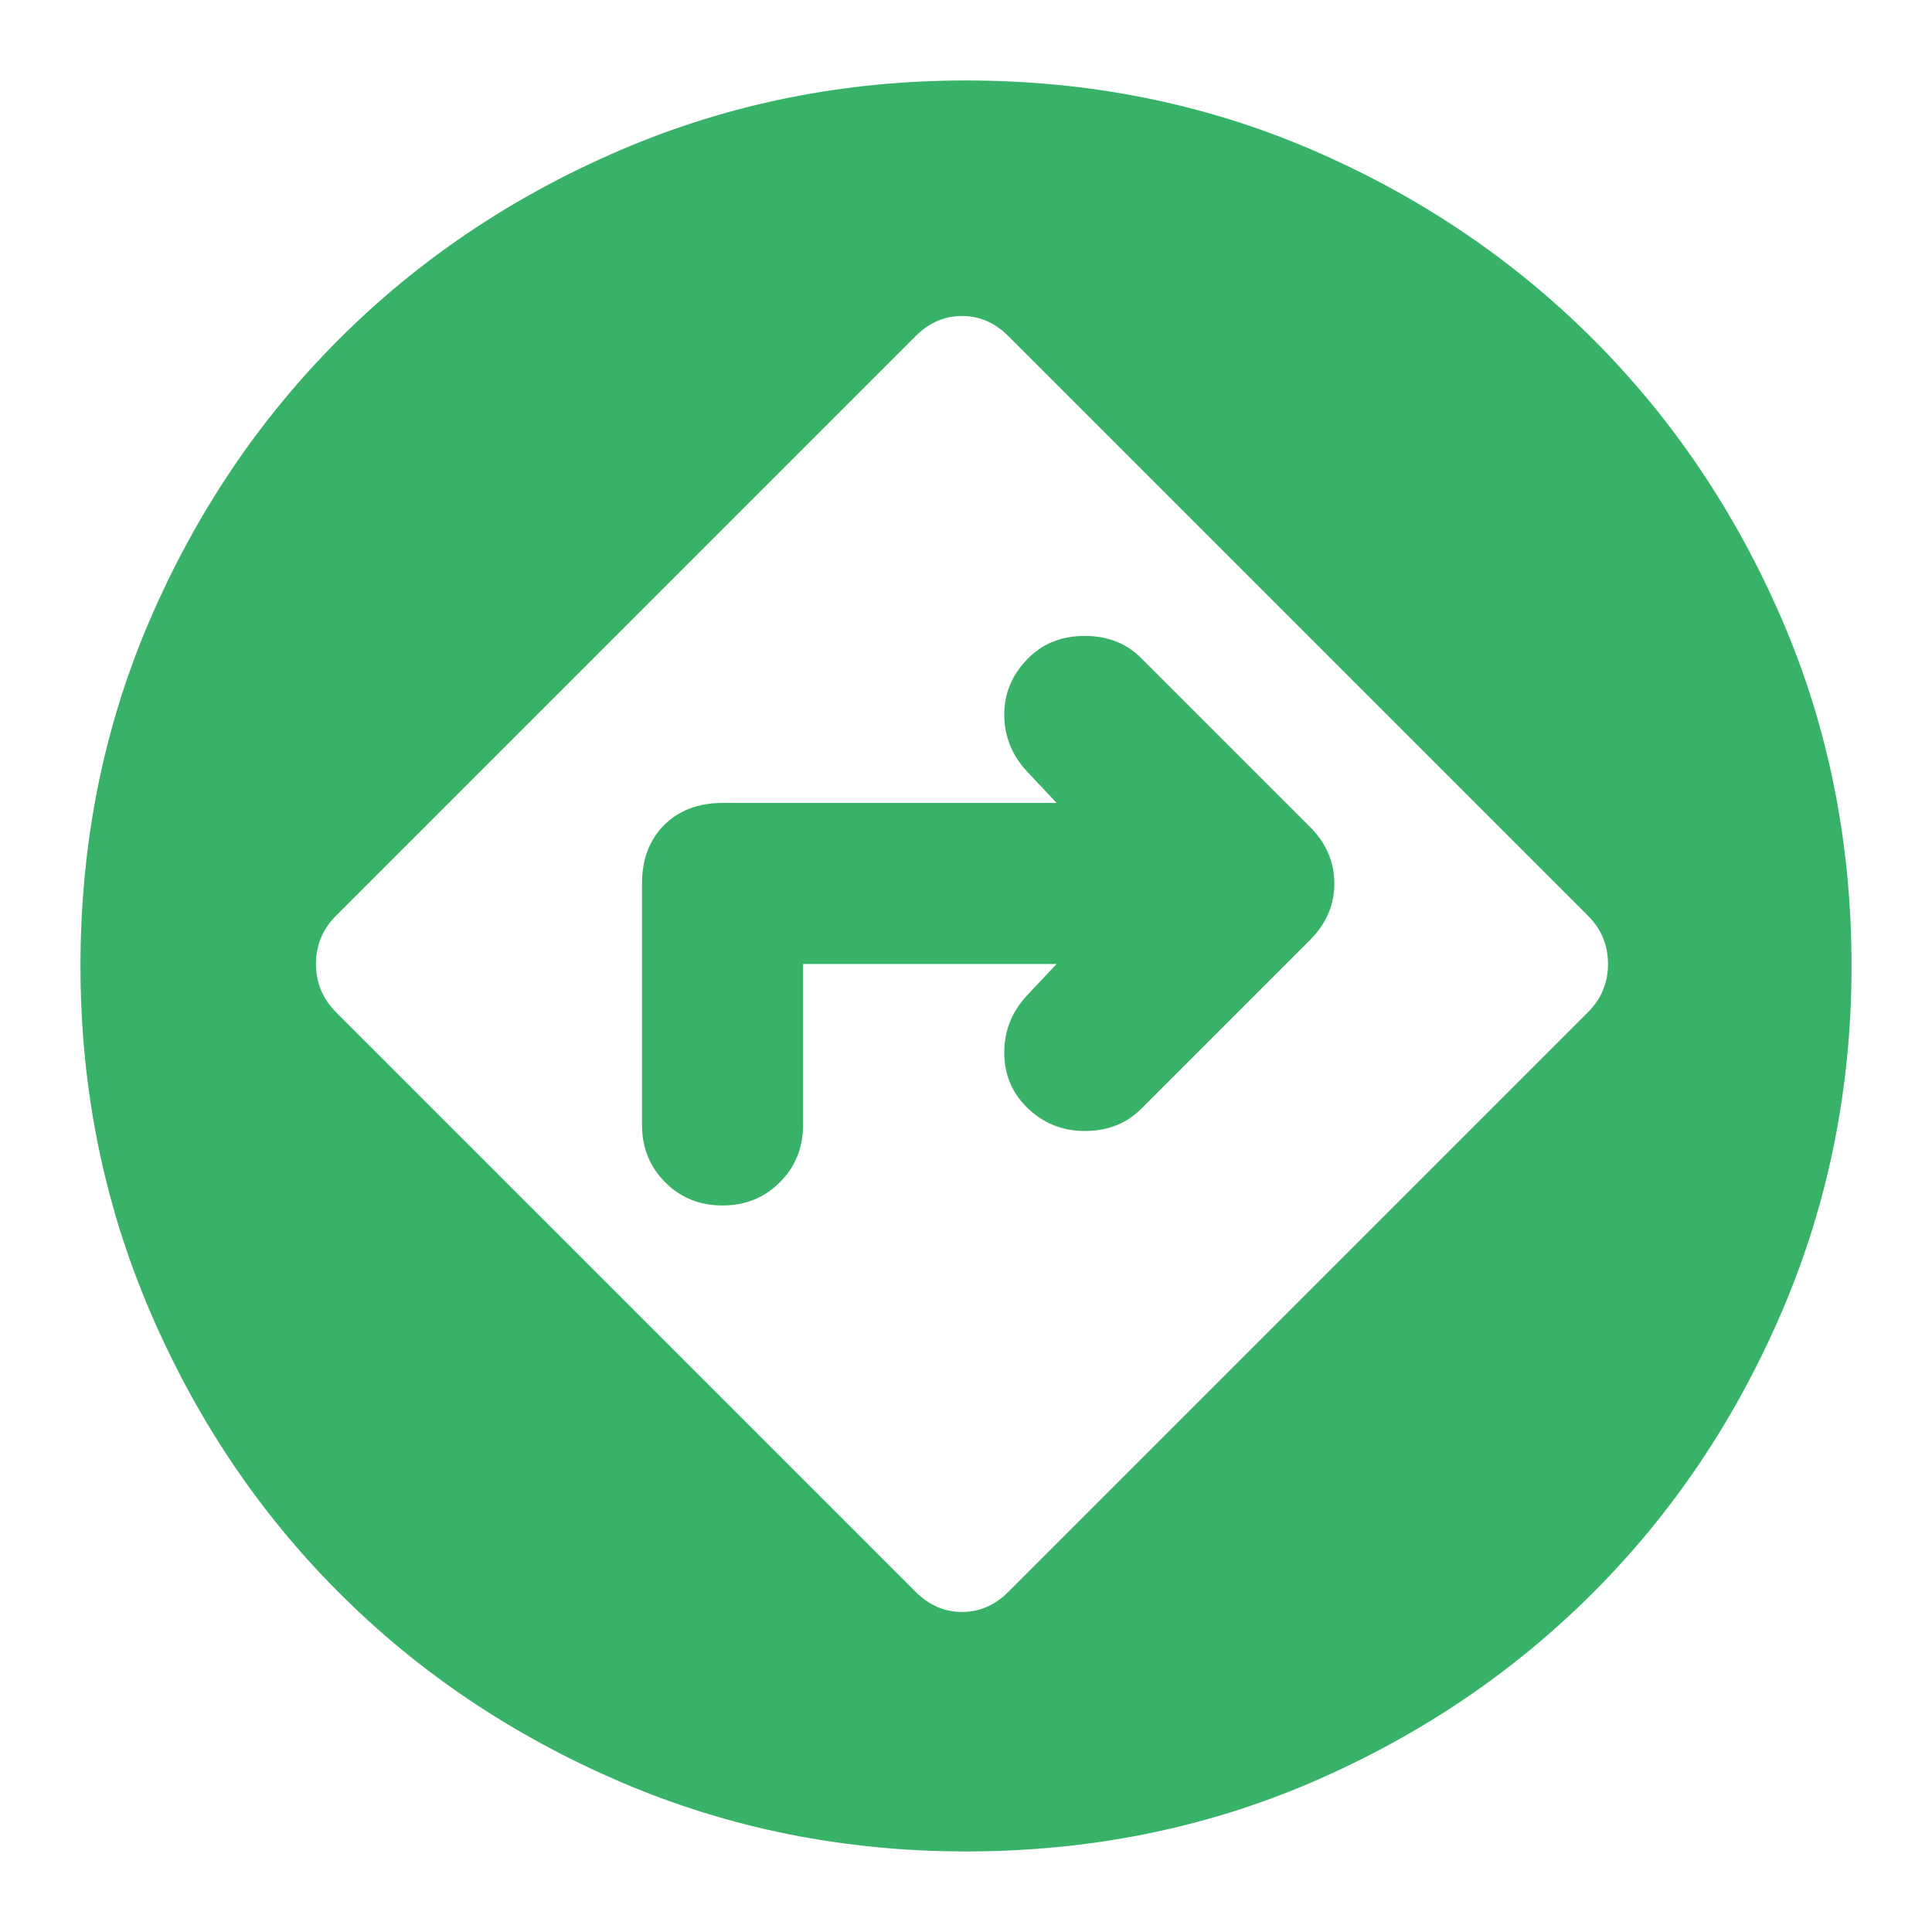 <svg width="20" height="20" viewBox="0 0 20 20" fill="none" xmlns="http://www.w3.org/2000/svg">
<path d="M10 19.166C8.736 19.166 7.545 18.927 6.427 18.448C5.309 17.968 4.337 17.316 3.511 16.489C2.684 15.663 2.031 14.691 1.552 13.573C1.073 12.454 0.833 11.264 0.833 10C0.833 8.722 1.073 7.527 1.552 6.416C2.031 5.305 2.684 4.336 3.511 3.51C4.337 2.684 5.309 2.031 6.427 1.552C7.545 1.073 8.736 0.833 10 0.833C11.278 0.833 12.472 1.073 13.584 1.552C14.695 2.031 15.663 2.684 16.49 3.51C17.316 4.336 17.969 5.305 18.448 6.416C18.927 7.527 19.167 8.722 19.167 10C19.167 11.264 18.927 12.454 18.448 13.573C17.969 14.691 17.316 15.663 16.49 16.489C15.663 17.316 14.695 17.968 13.584 18.448C12.472 18.927 11.278 19.166 10 19.166ZM9.479 16.479C9.618 16.618 9.778 16.687 9.959 16.687C10.139 16.687 10.299 16.618 10.438 16.479L16.438 10.479C16.577 10.34 16.646 10.173 16.646 9.979C16.646 9.784 16.577 9.618 16.438 9.479L10.438 3.479C10.299 3.34 10.139 3.271 9.959 3.271C9.778 3.271 9.618 3.34 9.479 3.479L3.479 9.479C3.34 9.618 3.271 9.784 3.271 9.979C3.271 10.173 3.34 10.34 3.479 10.479L9.479 16.479ZM8.313 9.979V11.646C8.313 11.882 8.233 12.079 8.073 12.239C7.913 12.399 7.715 12.479 7.479 12.479C7.243 12.479 7.045 12.399 6.886 12.239C6.726 12.079 6.646 11.882 6.646 11.646V9.146C6.646 8.896 6.722 8.694 6.875 8.541C7.028 8.389 7.229 8.312 7.479 8.312H10.938L10.625 7.979C10.472 7.812 10.396 7.618 10.396 7.396C10.396 7.173 10.479 6.979 10.646 6.812C10.799 6.659 10.993 6.583 11.229 6.583C11.465 6.583 11.66 6.659 11.813 6.812L13.563 8.562C13.729 8.729 13.813 8.923 13.813 9.146C13.813 9.368 13.729 9.562 13.563 9.729L11.813 11.479C11.66 11.632 11.465 11.708 11.229 11.708C10.993 11.708 10.792 11.625 10.625 11.458C10.472 11.305 10.396 11.118 10.396 10.896C10.396 10.673 10.472 10.479 10.625 10.312L10.938 9.979H8.313Z" fill="#39B269"/>
</svg>
